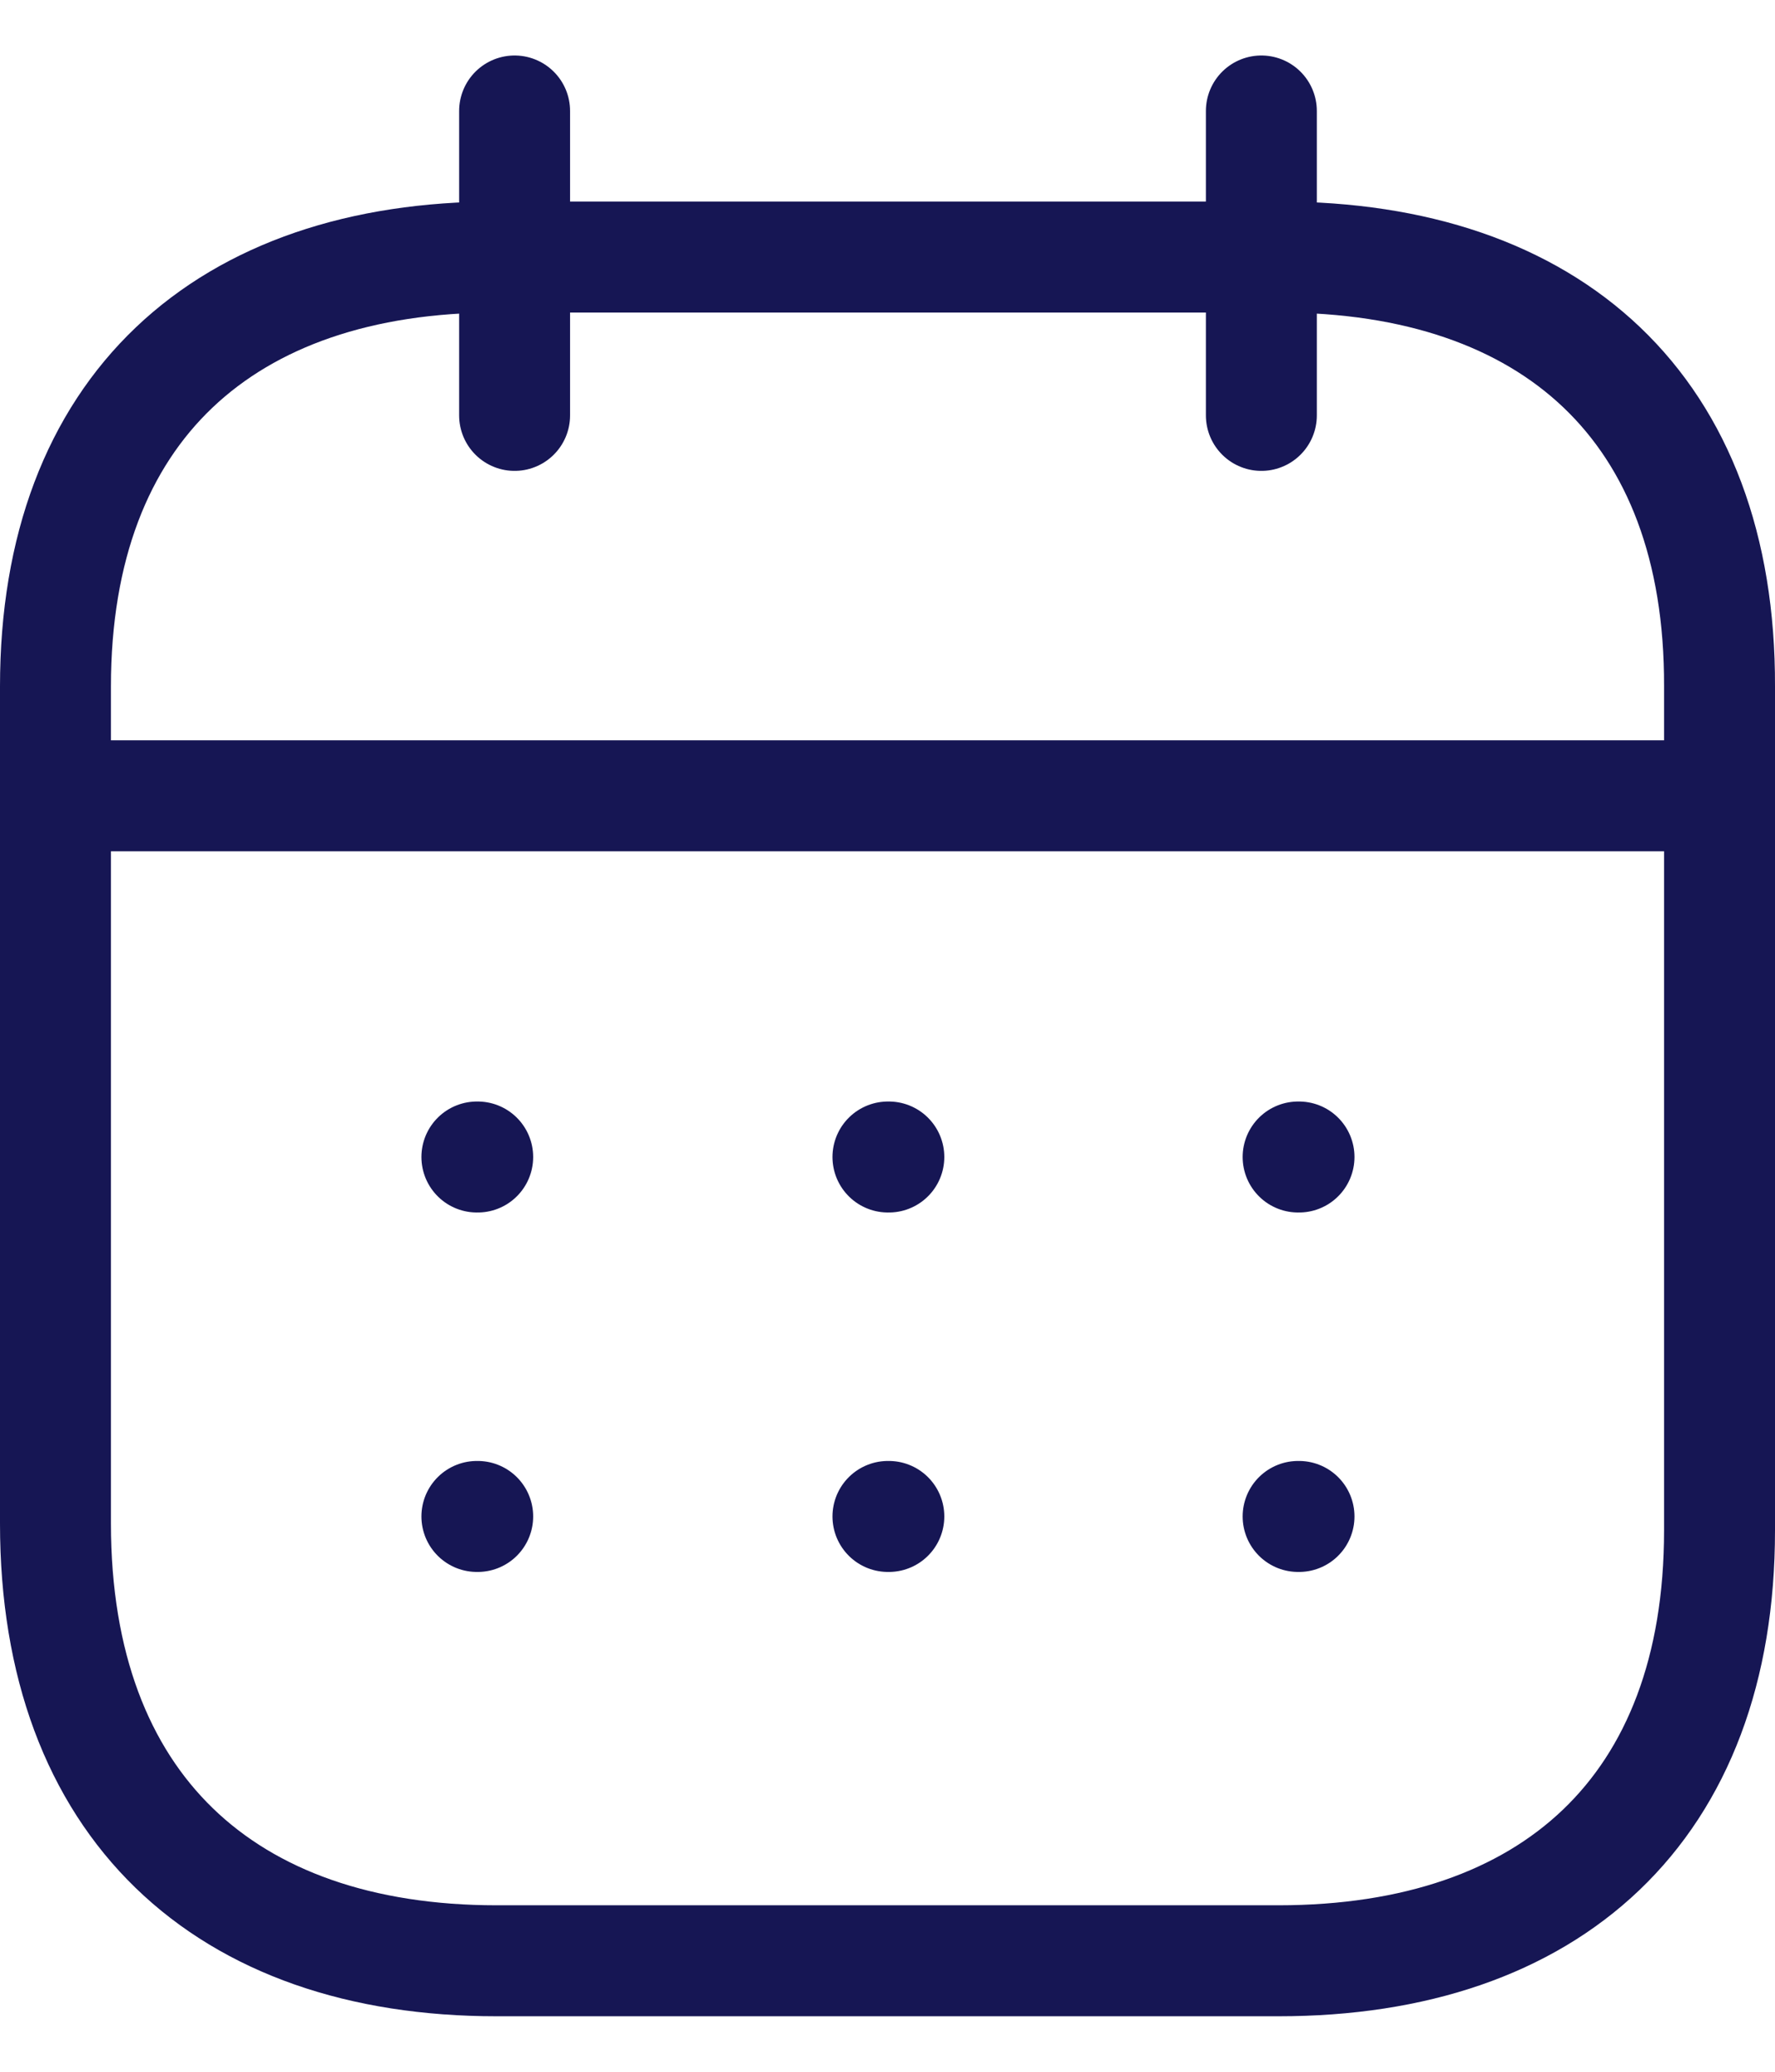 <svg width="24" height="28" viewBox="0 0 24 28" fill="none" xmlns="http://www.w3.org/2000/svg">
<path d="M0.866 10.755H23.146" stroke="#161654" stroke-width="1.5" stroke-linecap="round" stroke-linejoin="round"/>
<path d="M17.552 15.637H17.564" stroke="#161654" stroke-width="1.5" stroke-linecap="round" stroke-linejoin="round"/>
<path d="M12.006 15.637H12.018" stroke="#161654" stroke-width="1.5" stroke-linecap="round" stroke-linejoin="round"/>
<path d="M6.448 15.637H6.459" stroke="#161654" stroke-width="1.5" stroke-linecap="round" stroke-linejoin="round"/>
<path d="M17.552 20.495H17.564" stroke="#161654" stroke-width="1.5" stroke-linecap="round" stroke-linejoin="round"/>
<path d="M12.006 20.495H12.018" stroke="#161654" stroke-width="1.5" stroke-linecap="round" stroke-linejoin="round"/>
<path d="M6.448 20.495H6.459" stroke="#161654" stroke-width="1.5" stroke-linecap="round" stroke-linejoin="round"/>
<path d="M17.055 1.5V5.614" stroke="#161654" stroke-width="1.5" stroke-linecap="round" stroke-linejoin="round"/>
<path d="M6.958 1.5V5.614" stroke="#161654" stroke-width="1.5" stroke-linecap="round" stroke-linejoin="round"/>
<path fill-rule="evenodd" clip-rule="evenodd" d="M17.298 3.474H6.714C3.043 3.474 0.75 5.519 0.75 9.278V20.59C0.75 24.408 3.043 26.5 6.714 26.5H17.286C20.969 26.5 23.25 24.443 23.25 20.684V9.278C23.262 5.519 20.98 3.474 17.298 3.474Z" stroke="#161654" stroke-width="1.5" stroke-linecap="round" stroke-linejoin="round"/>
</svg>
